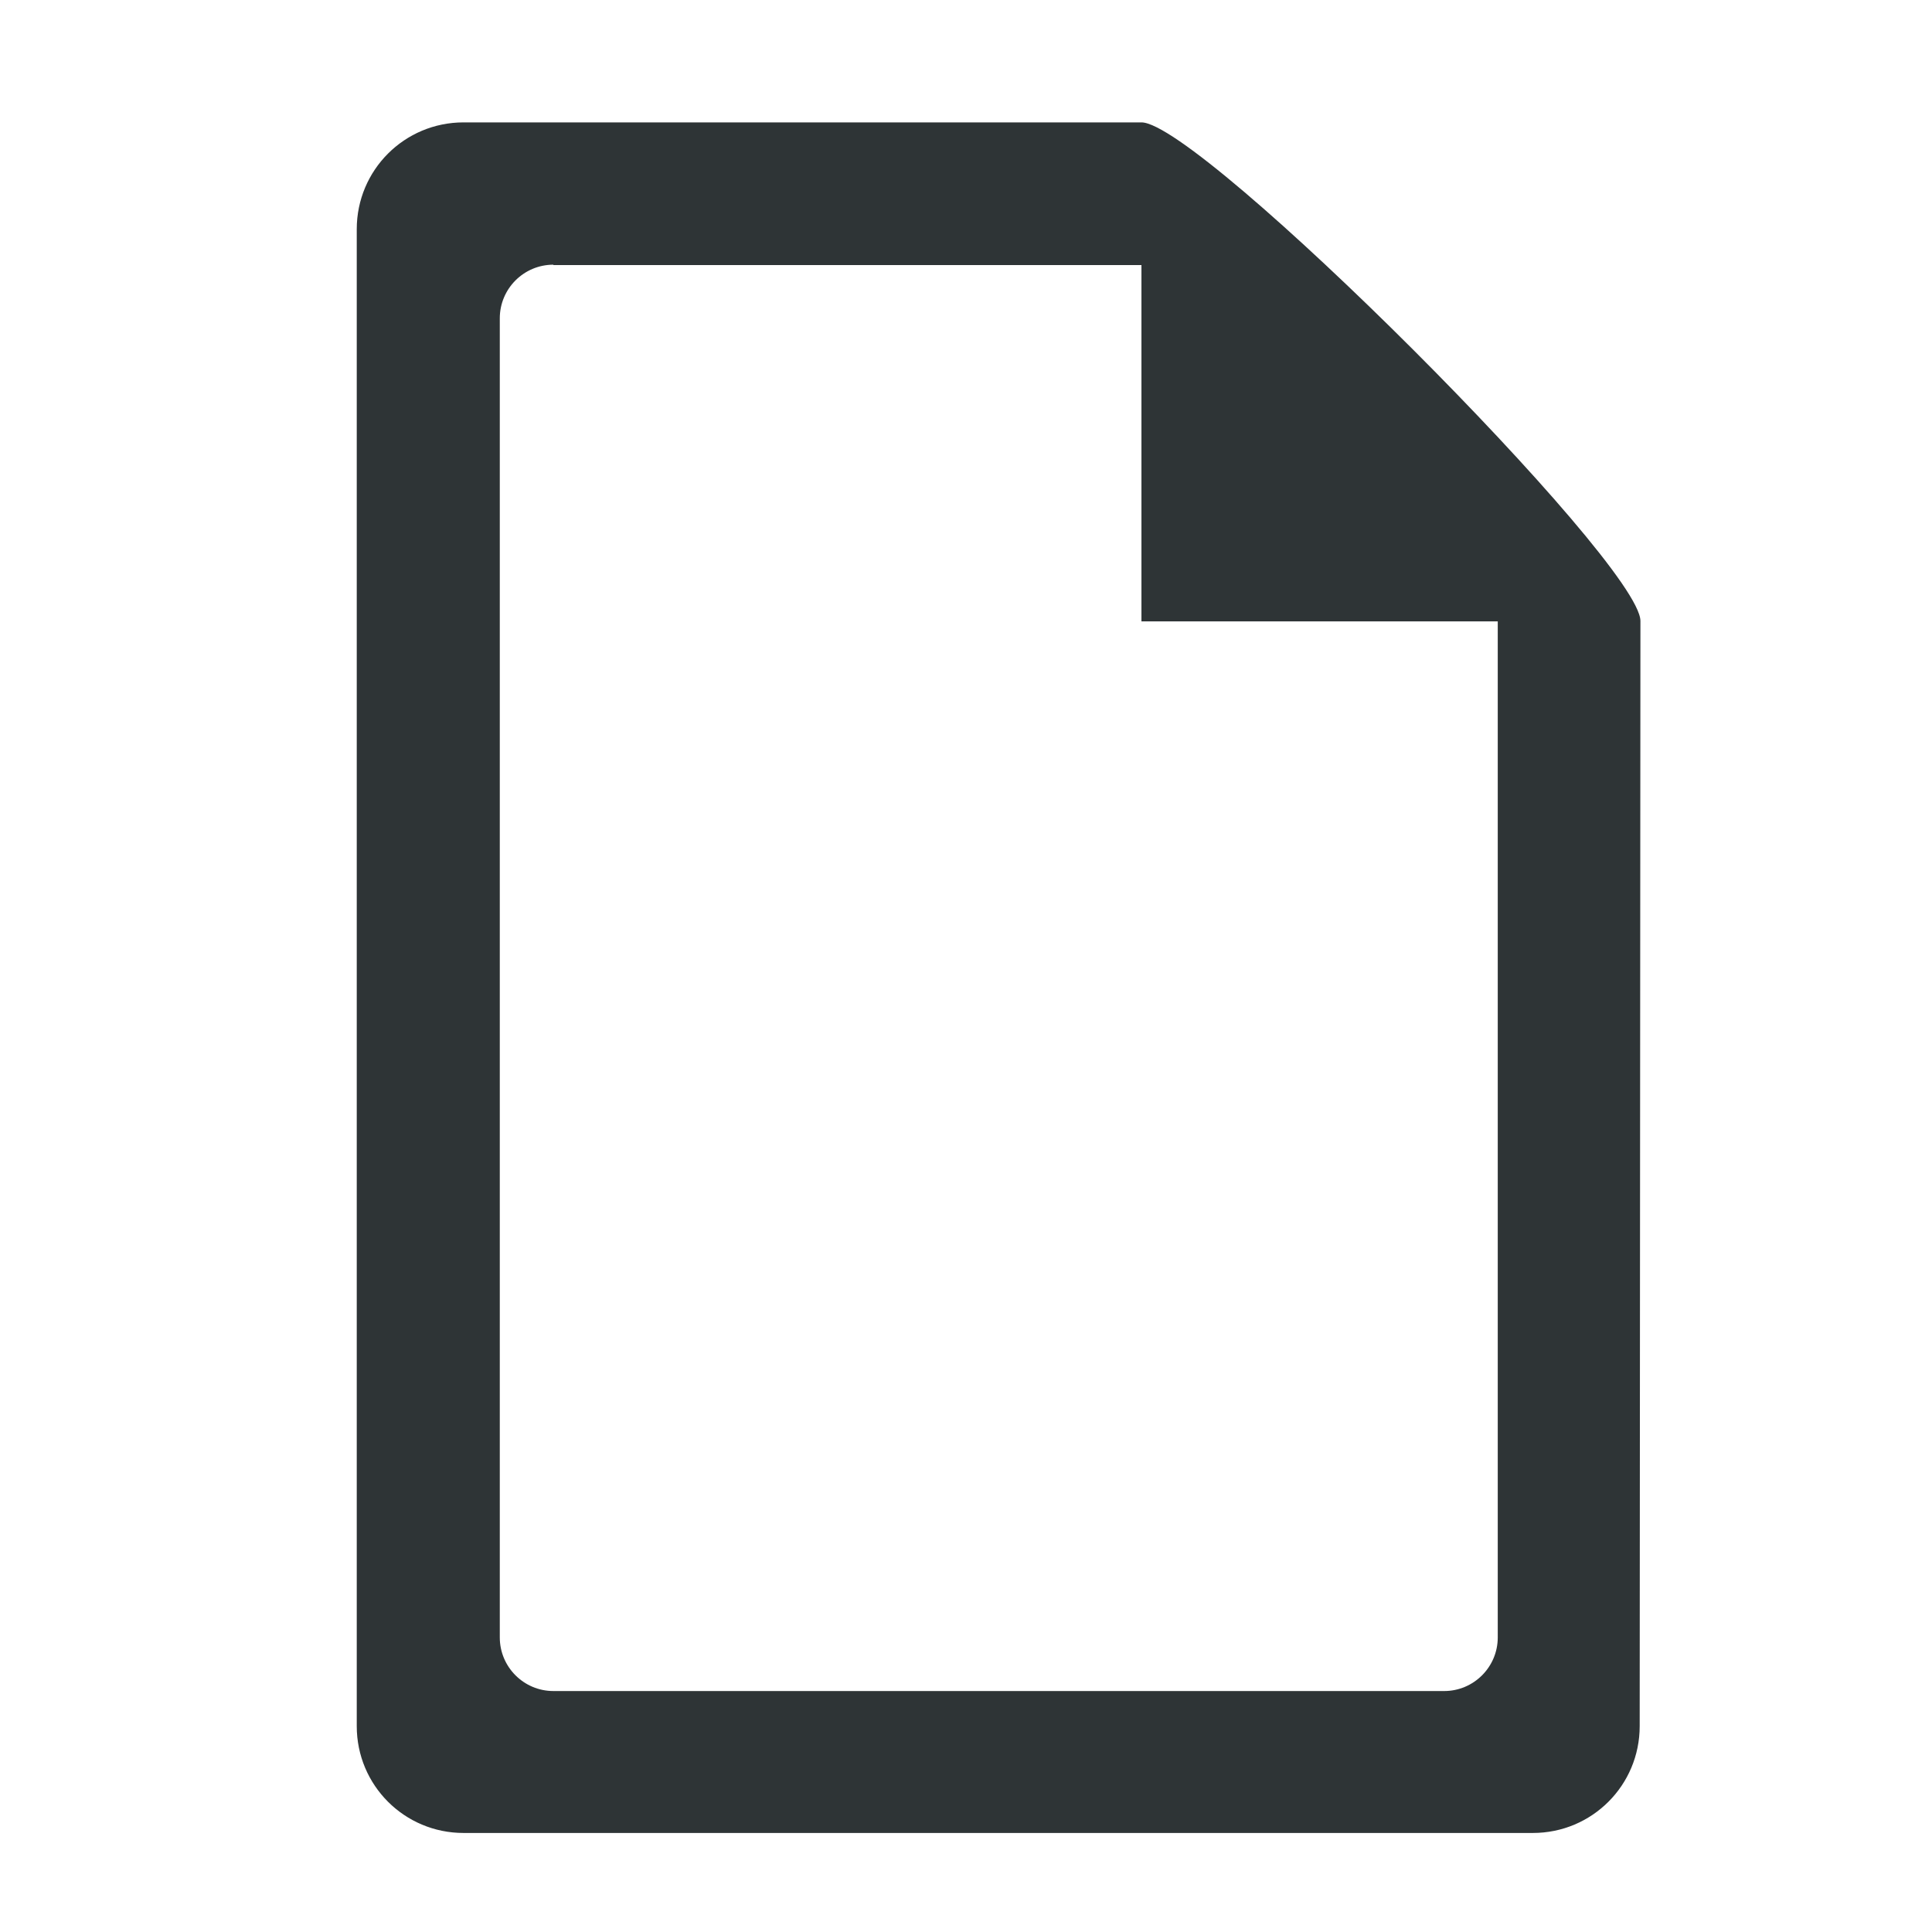 <?xml version="1.0" encoding="UTF-8" standalone="no"?>
<svg
   height="16px"
   viewBox="0 0 16 16"
   width="16px"
   version="1.1"
   id="svg1"
   sodipodi:docname="folder-documents-symbolic.svg"
   inkscape:version="1.3.2 (091e20ef0f, 2023-11-25)"
   xmlns:inkscape="http://www.inkscape.org/namespaces/inkscape"
   xmlns:sodipodi="http://sodipodi.sourceforge.net/DTD/sodipodi-0.dtd"
   xmlns="http://www.w3.org/2000/svg"
   xmlns:svg="http://www.w3.org/2000/svg">
  <defs
     id="defs1" />
  <sodipodi:namedview
     id="namedview1"
     pagecolor="#ffffff"
     bordercolor="#000000"
     borderopacity="0.25"
     inkscape:showpageshadow="2"
     inkscape:pageopacity="0.0"
     inkscape:pagecheckerboard="0"
     inkscape:deskcolor="#d1d1d1"
     inkscape:zoom="17.766058"
     inkscape:cx="7.9927692"
     inkscape:cy="7.9927692"
     inkscape:window-width="1920"
     inkscape:window-height="1012"
     inkscape:window-x="0"
     inkscape:window-y="32"
     inkscape:window-maximized="1"
     inkscape:current-layer="svg1" />
  <g
     id="g1"
     transform="matrix(3.061,0,0,3.061,-17.643,-25.308)"
     style="fill:#2e3436;fill-opacity:1;stroke:none">
    <path
       style="color:#000000;display:inline;overflow:visible;visibility:visible;fill:#2e3436;fill-opacity:1;fill-rule:nonzero;stroke:none;stroke-width:0.327;stroke-linecap:butt;stroke-linejoin:miter;stroke-miterlimit:4;stroke-dasharray:none;stroke-dashoffset:0;stroke-opacity:0.3;marker:none;enable-background:accumulate"
       id="rect21401-5-1"
       d="m 7.018,8.599 c -0.16,0 -0.289,0.129 -0.289,0.289 v 4.05 c 0,0.16 0.129,0.289 0.289,0.289 h 2.893 c 0.16,0 0.289,-0.129 0.289,-0.289 l 0.002,-2.99 C 10.202,9.789 9.012,8.599 8.852,8.599 Z m 0.243,0.386 h 1.591 v 0.964 h 0.964 v 2.749 c 0,0.08 -0.065,0.145 -0.145,0.145 H 7.261 c -0.08,0 -0.145,-0.065 -0.145,-0.145 V 9.129 c 0,-0.08 0.065,-0.145 0.145,-0.145 z" />
  </g>
</svg>
